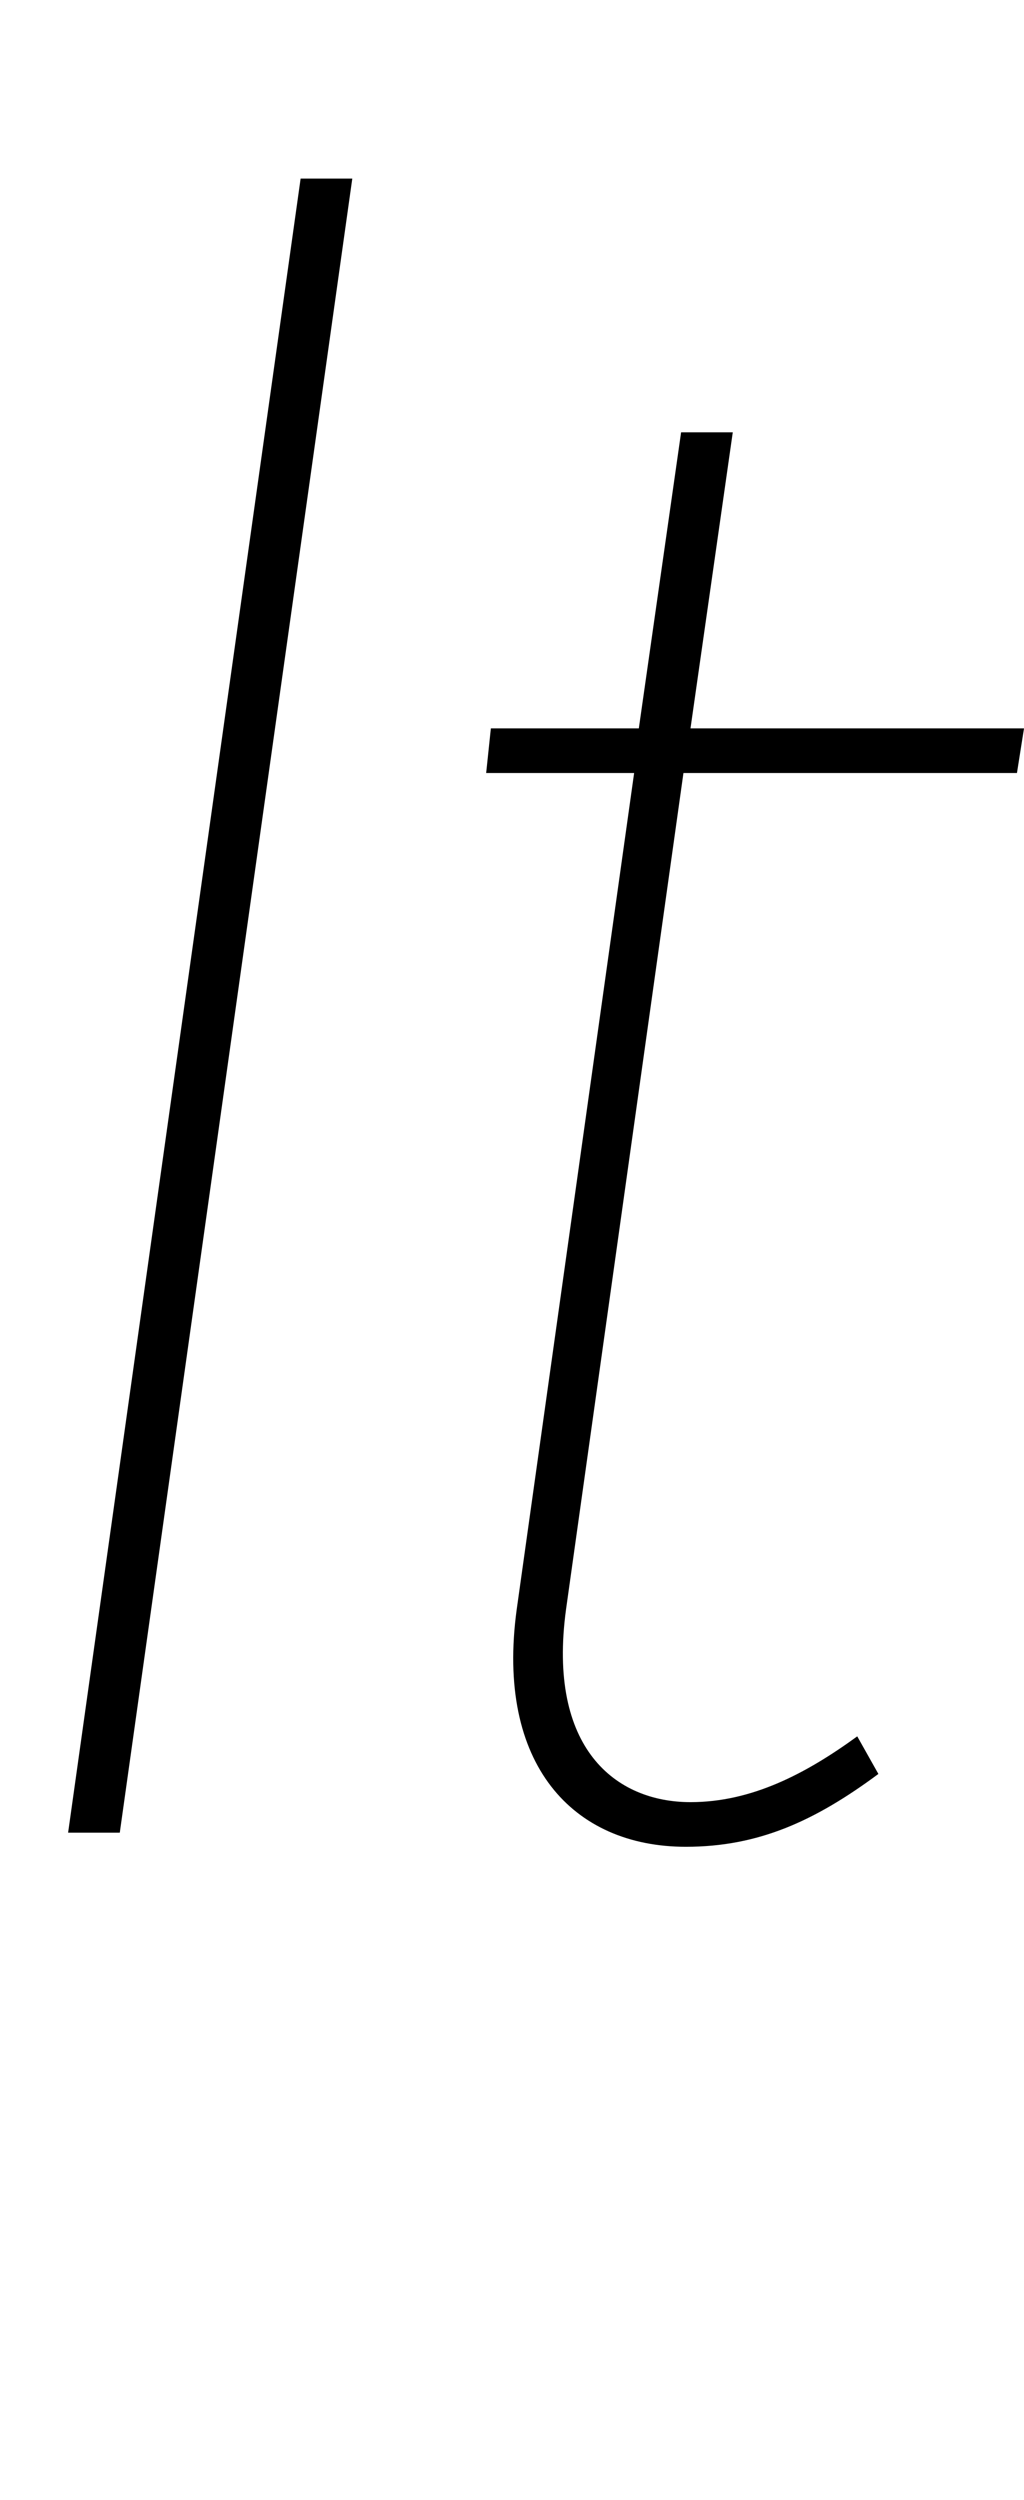 <svg width="436" height="1064.002" xmlns="http://www.w3.org/2000/svg"><path d="M51 780.002l99-704h-22l-99 704zm156-451h63l-50 356c-9 66 24 101 72 101 31 0 55-11 82-31l-9-16c-22 16-45 28-71 28-32 0-61-23-53-82l50-356h142l3-19H294l18-126h-22l-18 126h-63zm0 0"/></svg>